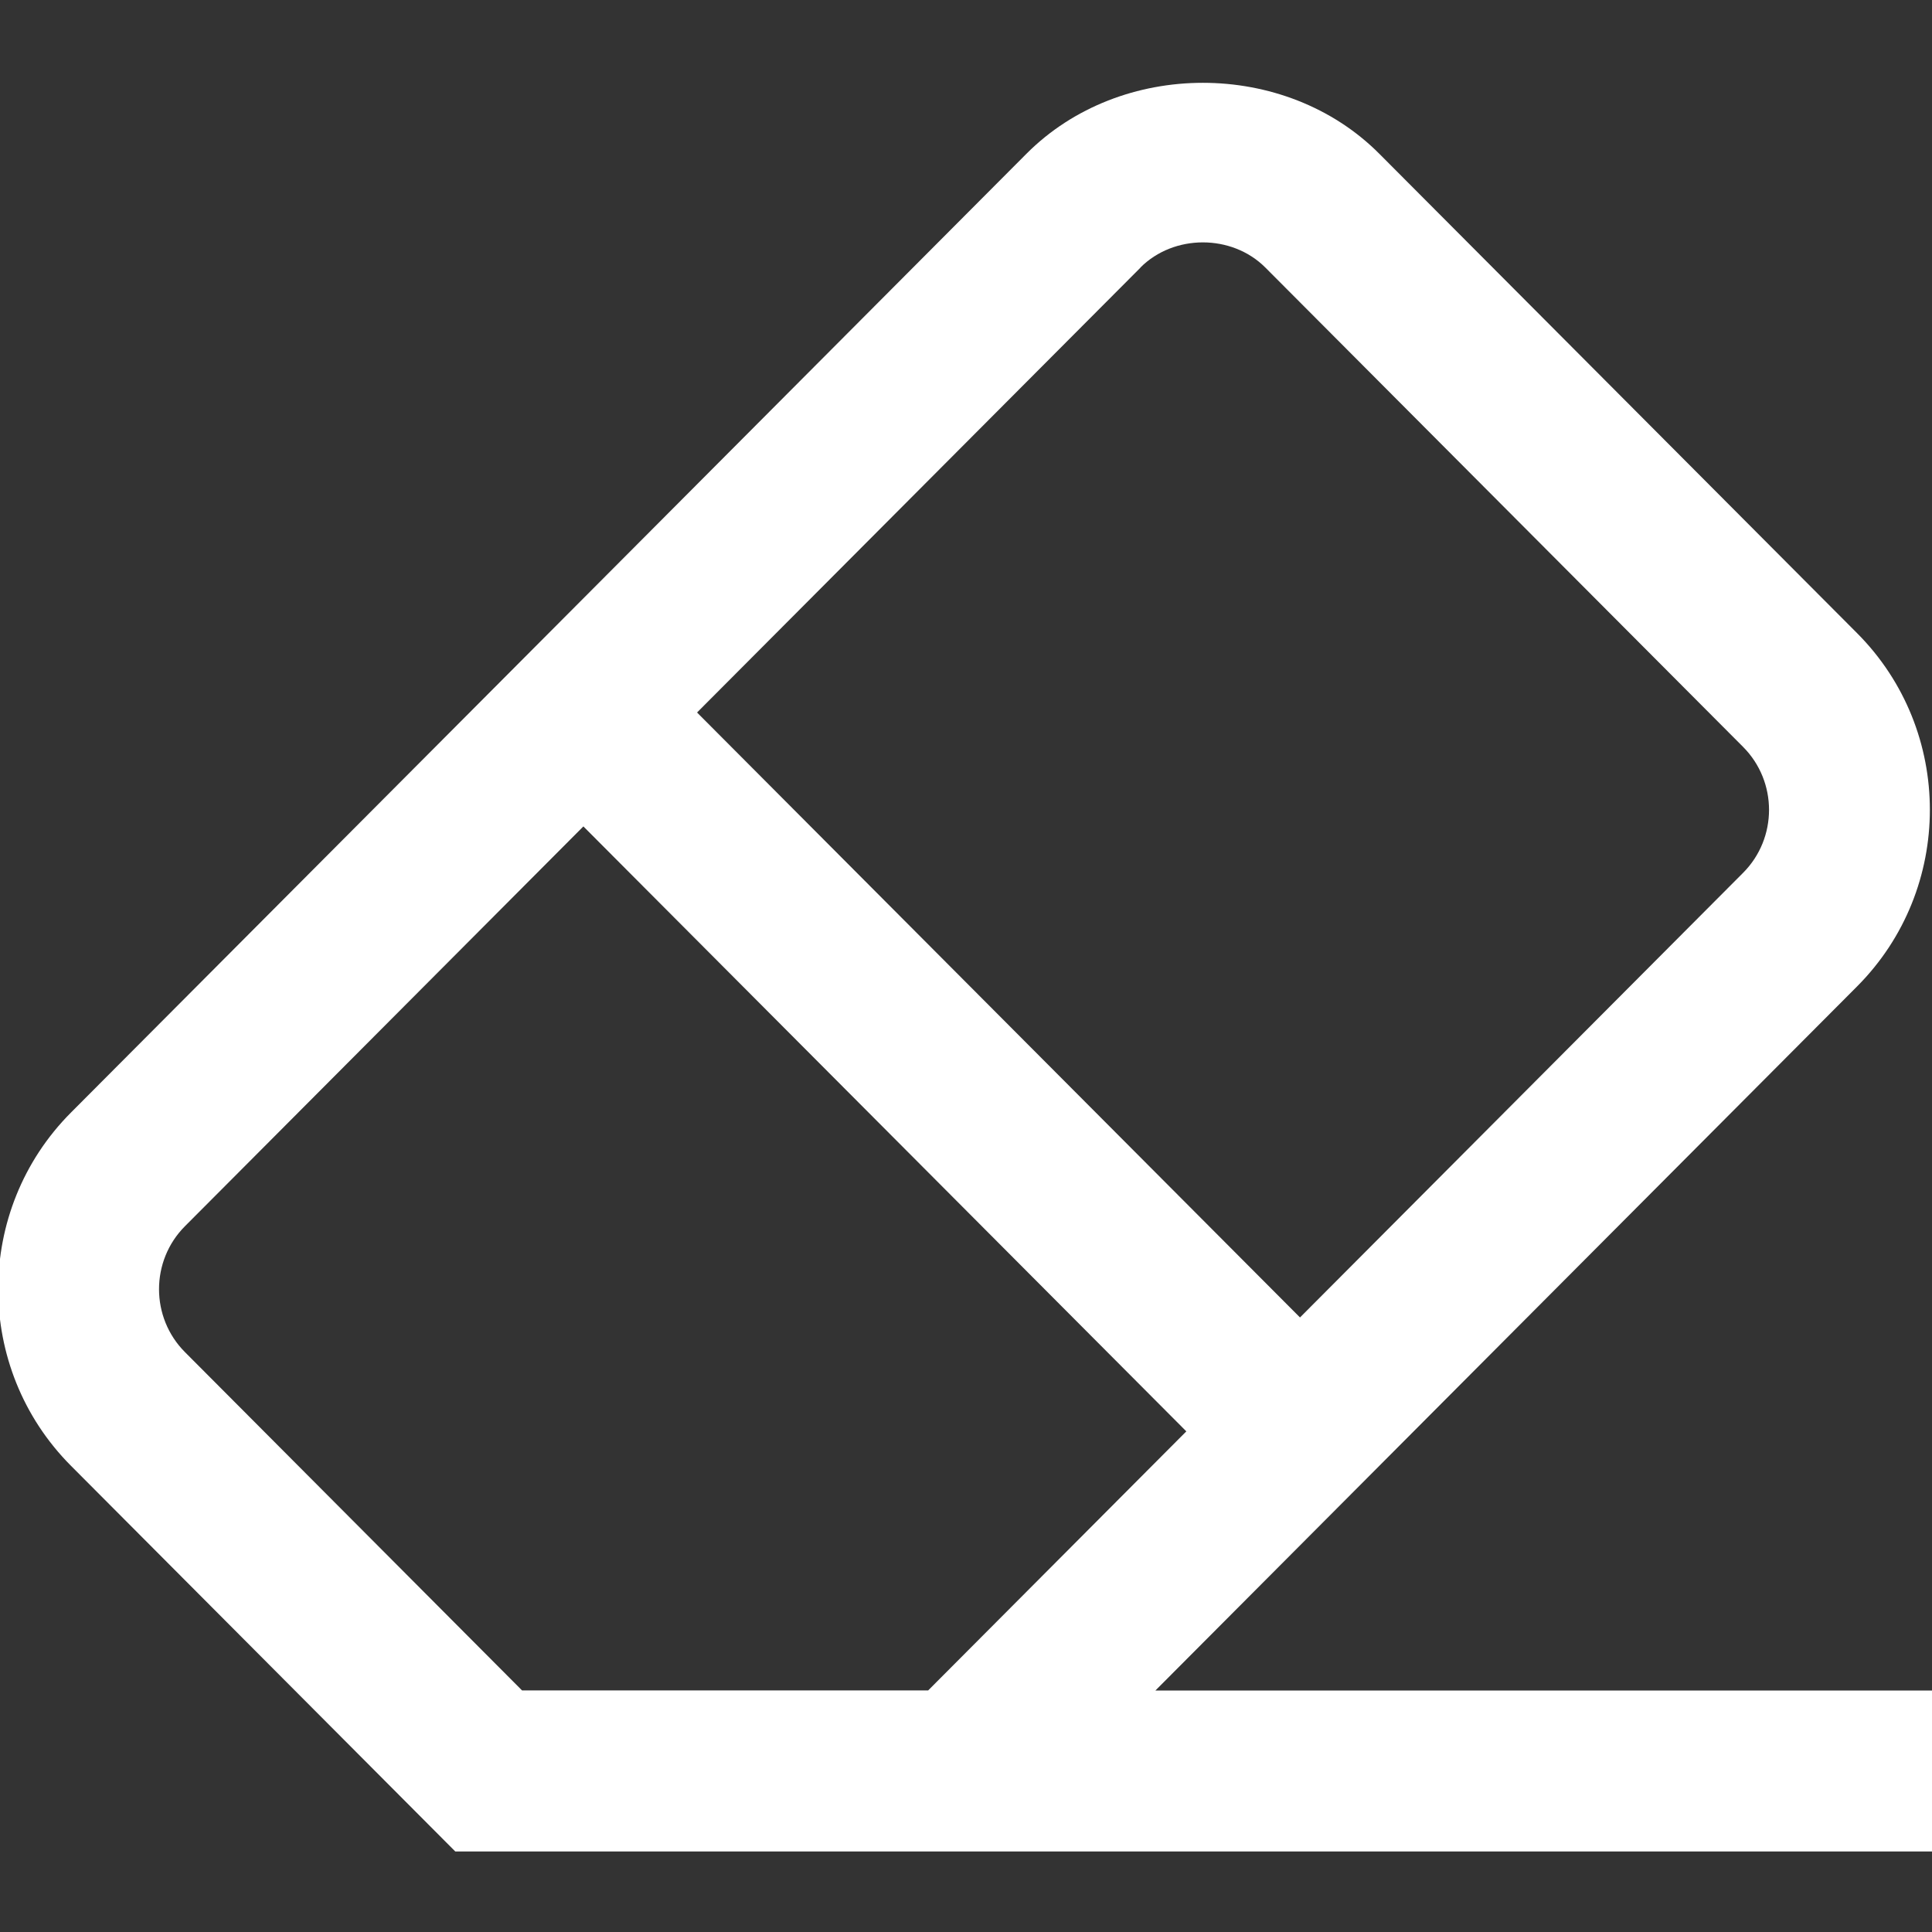 <?xml version="1.0" encoding="UTF-8"?>
<svg xmlns="http://www.w3.org/2000/svg" id="Layer_1" data-name="Layer 1" viewBox="0 0 24 24" width="512" height="512">
  <rect x="0" y="0" width="24" height="24" fill="#333333" stroke="none"/>
  <path fill="white" d="m14.353,21l8.716-8.746c1.206-1.21,1.206-3.179,0-4.389l-5.935-5.955c-1.17-1.175-3.213-1.175-4.383,0L.882,13.82c-1.206,1.21-1.206,3.179,0,4.389l4.774,4.791h18.344v-2h-9.647Zm-.186-17.677c.416-.416,1.135-.416,1.551,0l5.935,5.955c.43.431.43,1.134,0,1.565l-5.504,5.523-7.49-7.515,5.509-5.527Zm-7.681,17.677l-4.188-4.203c-.43-.431-.43-1.134,0-1.565l4.949-4.966,7.49,7.515-3.207,3.218h-5.043Z"/>
</svg>
